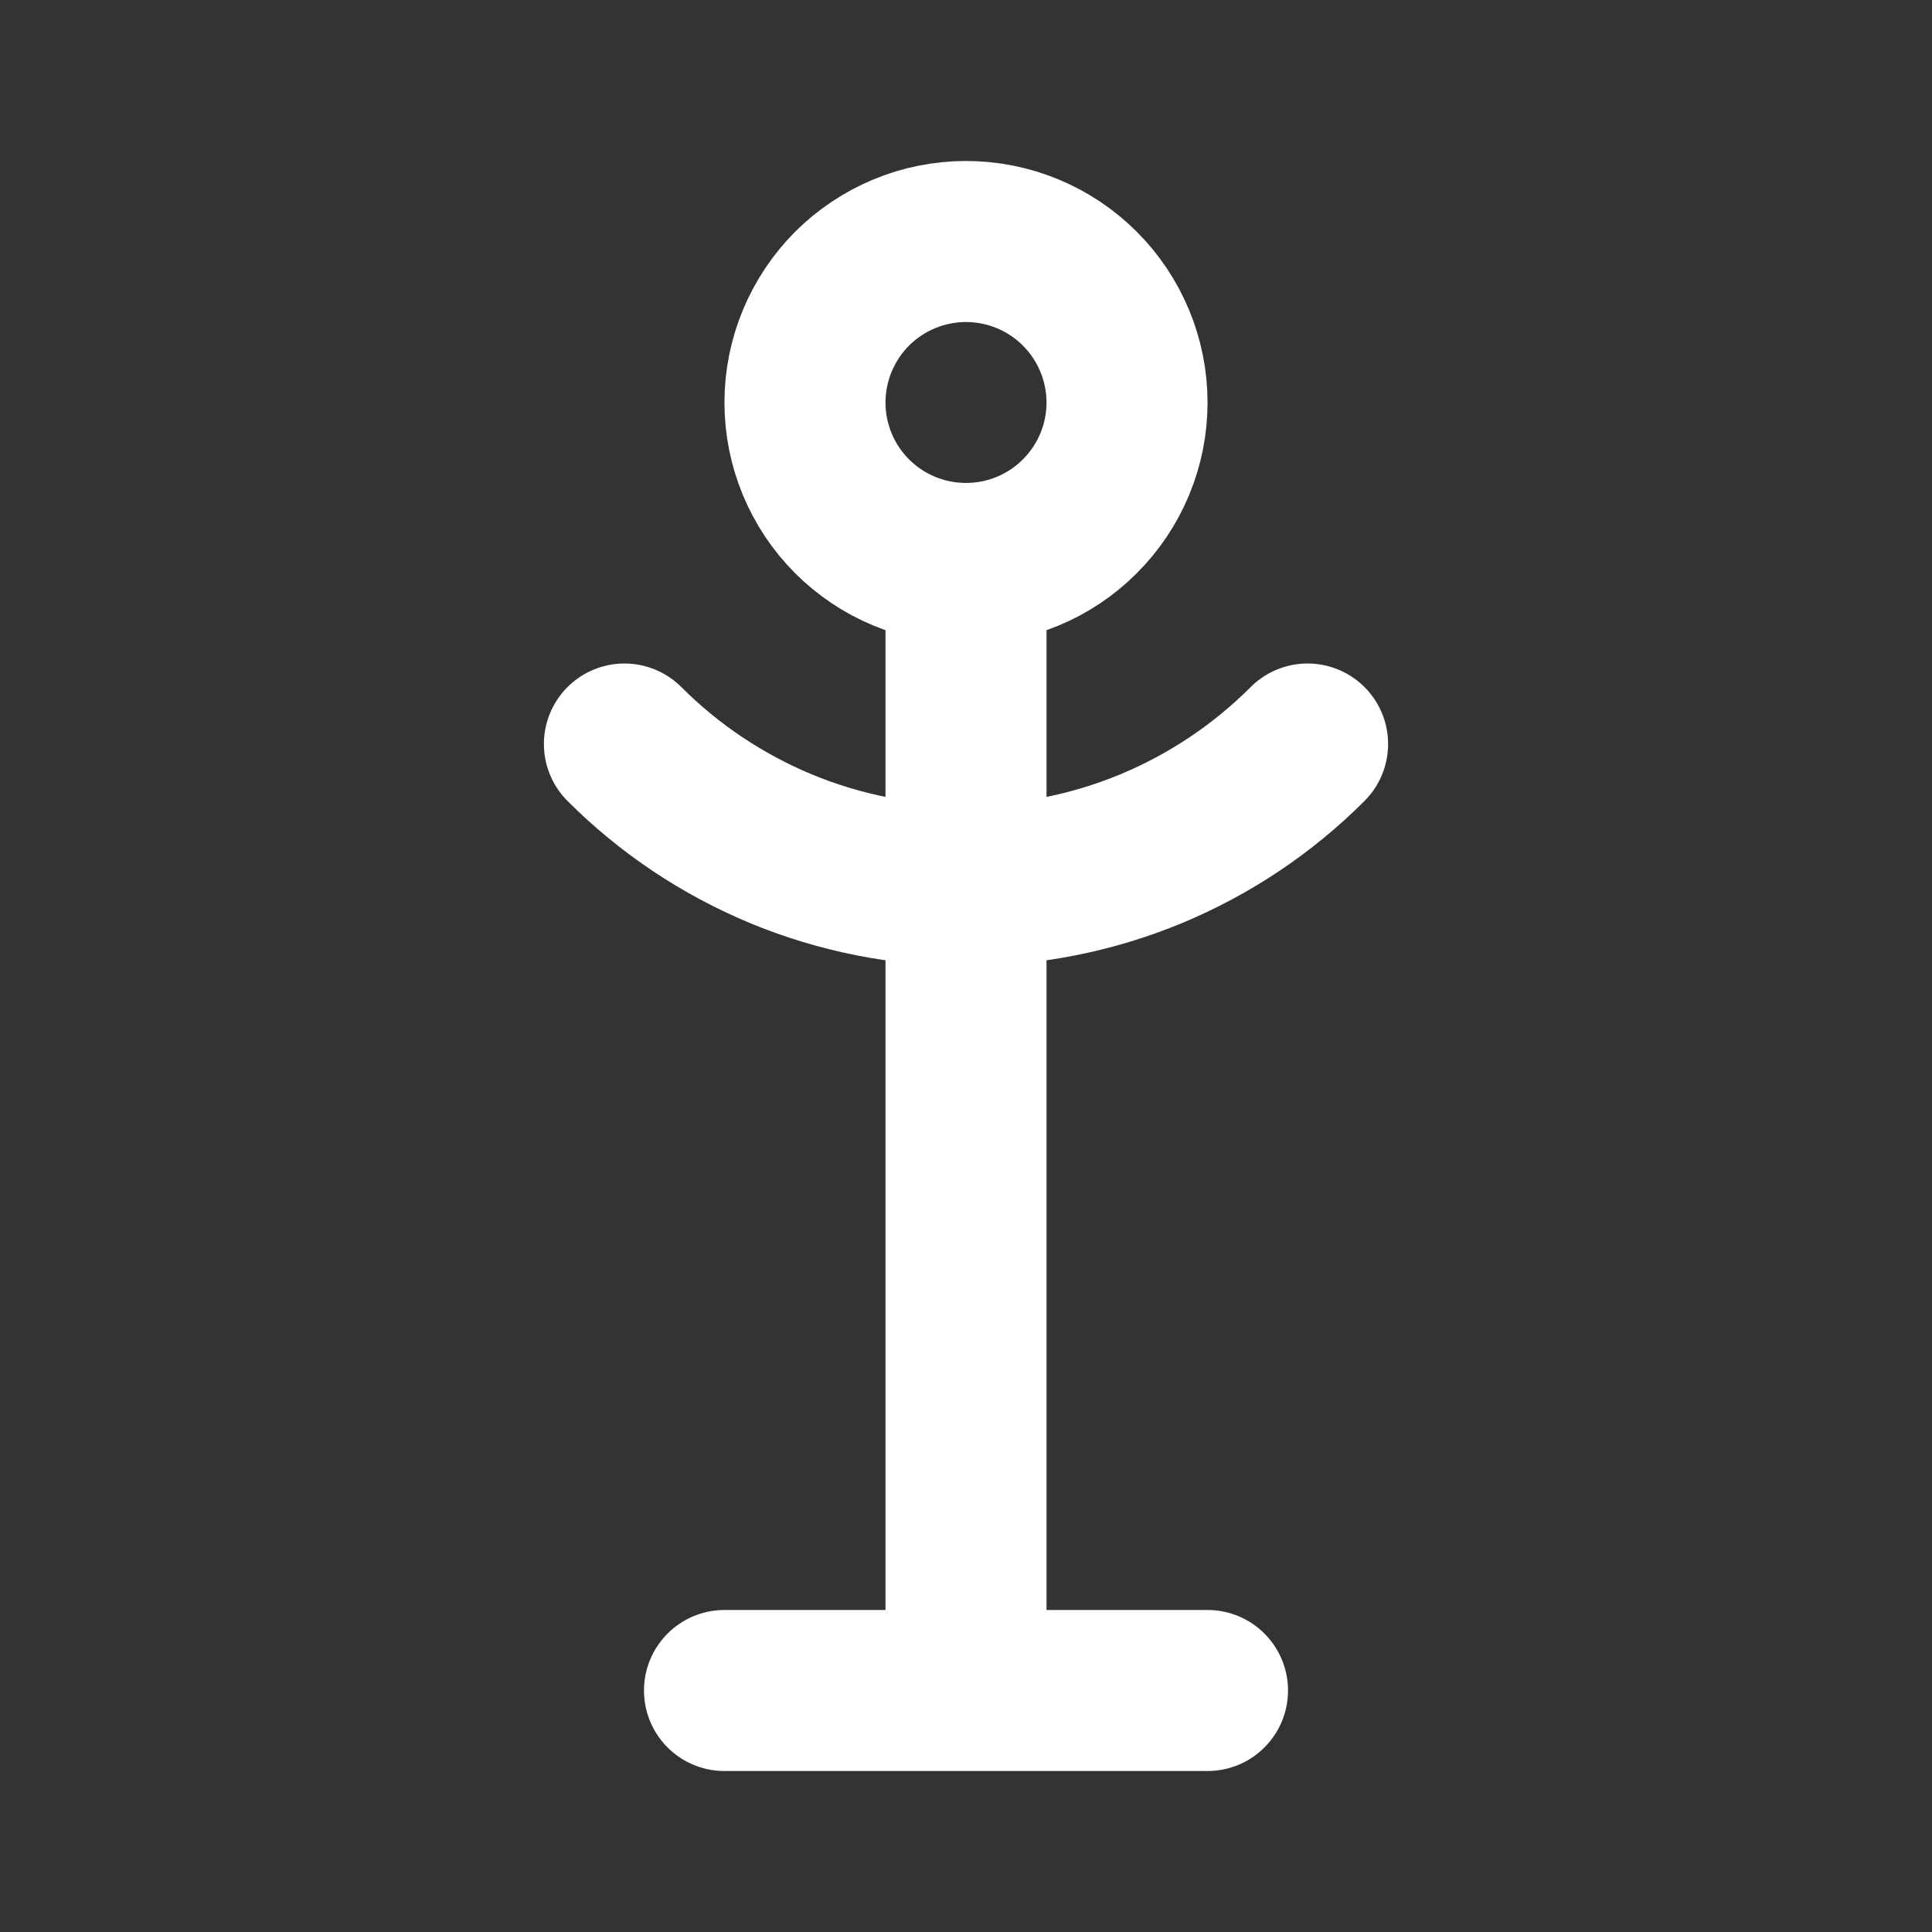 <svg width="20" height="20" viewBox="0 0 20 20" fill="none" xmlns="http://www.w3.org/2000/svg">
<rect x="0" y="0" width="20" height="20" fill="#333333" stroke="none"/>
<path d="M10 5.833C9.558 5.833 9.134 5.658 8.821 5.345C8.509 5.033 8.333 4.609 8.333 4.167C8.333 3.725 8.509 3.301 8.821 2.988C9.134 2.676 9.558 2.5 10 2.5C10.442 2.5 10.866 2.676 11.178 2.988C11.491 3.301 11.667 3.725 11.667 4.167C11.667 4.609 11.491 5.033 11.178 5.345C10.866 5.658 10.442 5.833 10 5.833ZM10 5.833V17.5M7.5 17.5H12.5M6.464 7.702C6.928 8.167 7.48 8.535 8.086 8.787C8.693 9.038 9.343 9.167 10 9.167C10.657 9.167 11.307 9.038 11.914 8.787C12.52 8.535 13.072 8.167 13.536 7.702" stroke="white" stroke-width="1.667" stroke-linecap="round" stroke-linejoin="round"/>
</svg>
